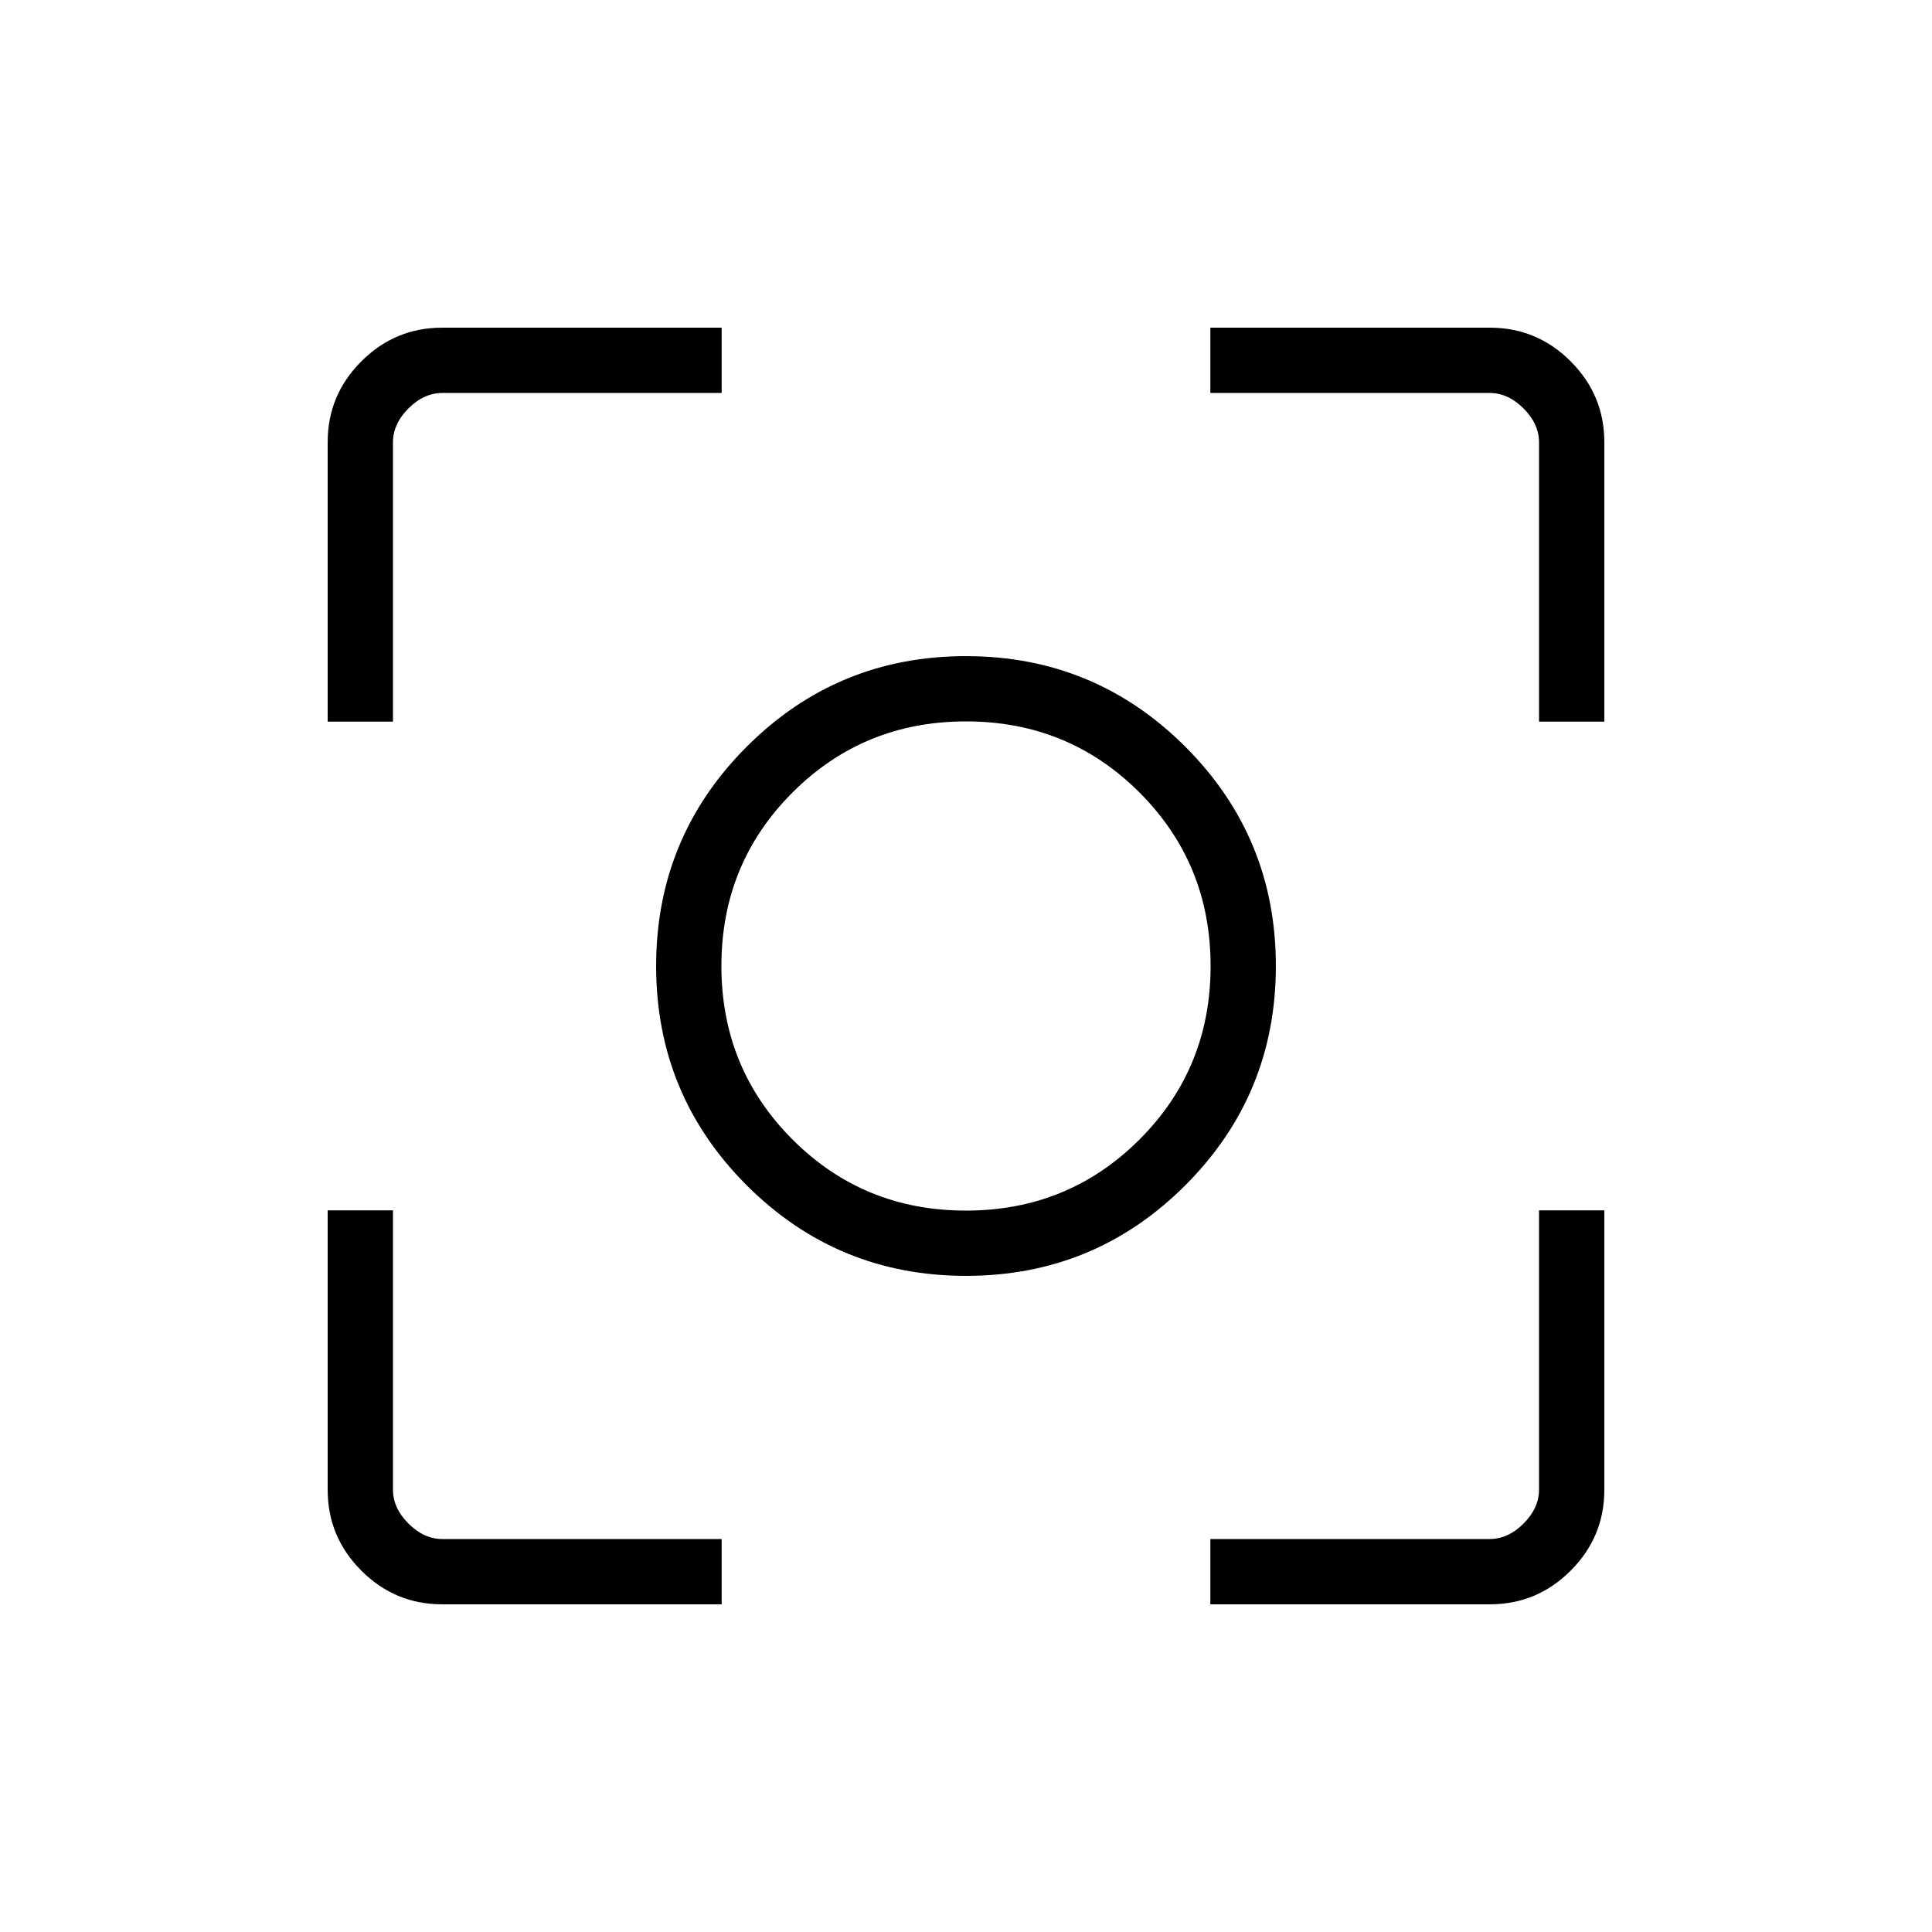 <svg xmlns="http://www.w3.org/2000/svg" height="40" viewBox="0 -960 960 960" width="40"><path d="M219.68-162.82q-23.4 0-40.13-16.73-16.73-16.73-16.73-40.13v-138.91h32.44v138.72q0 9.23 7.69 16.92 7.69 7.69 16.92 7.69h138.72v32.44H219.68Zm381.73 0v-32.44h138.72q9.23 0 16.92-7.69 7.69-7.69 7.69-16.92v-138.72h32.44v138.91q0 23.4-16.73 40.13-16.73 16.73-40.13 16.73H601.41ZM162.82-601.41v-138.91q0-23.4 16.73-40.13 16.73-16.73 40.13-16.73h138.91v32.44H219.87q-9.23 0-16.92 7.69-7.69 7.69-7.69 16.92v138.72h-32.44Zm601.92 0v-138.72q0-9.23-7.69-16.92-7.69-7.69-16.92-7.69H601.41v-32.44h138.91q23.4 0 40.13 16.73 16.73 16.73 16.73 40.13v138.91h-32.44ZM480.02-326.03q-63.96 0-108.98-44.99-45.01-45-45.01-108.96 0-63.96 44.99-108.98 45-45.01 108.96-45.01 63.96 0 108.98 44.99 45.01 45 45.01 108.96 0 63.96-44.99 108.98-45 45.01-108.96 45.01Zm-.05-32.43q50.88 0 86.22-35.31 35.35-35.32 35.35-86.2t-35.31-86.22q-35.32-35.35-86.2-35.35t-86.22 35.31q-35.35 35.32-35.35 86.2t35.31 86.22q35.32 35.35 86.2 35.35ZM480-480Z"/></svg>
